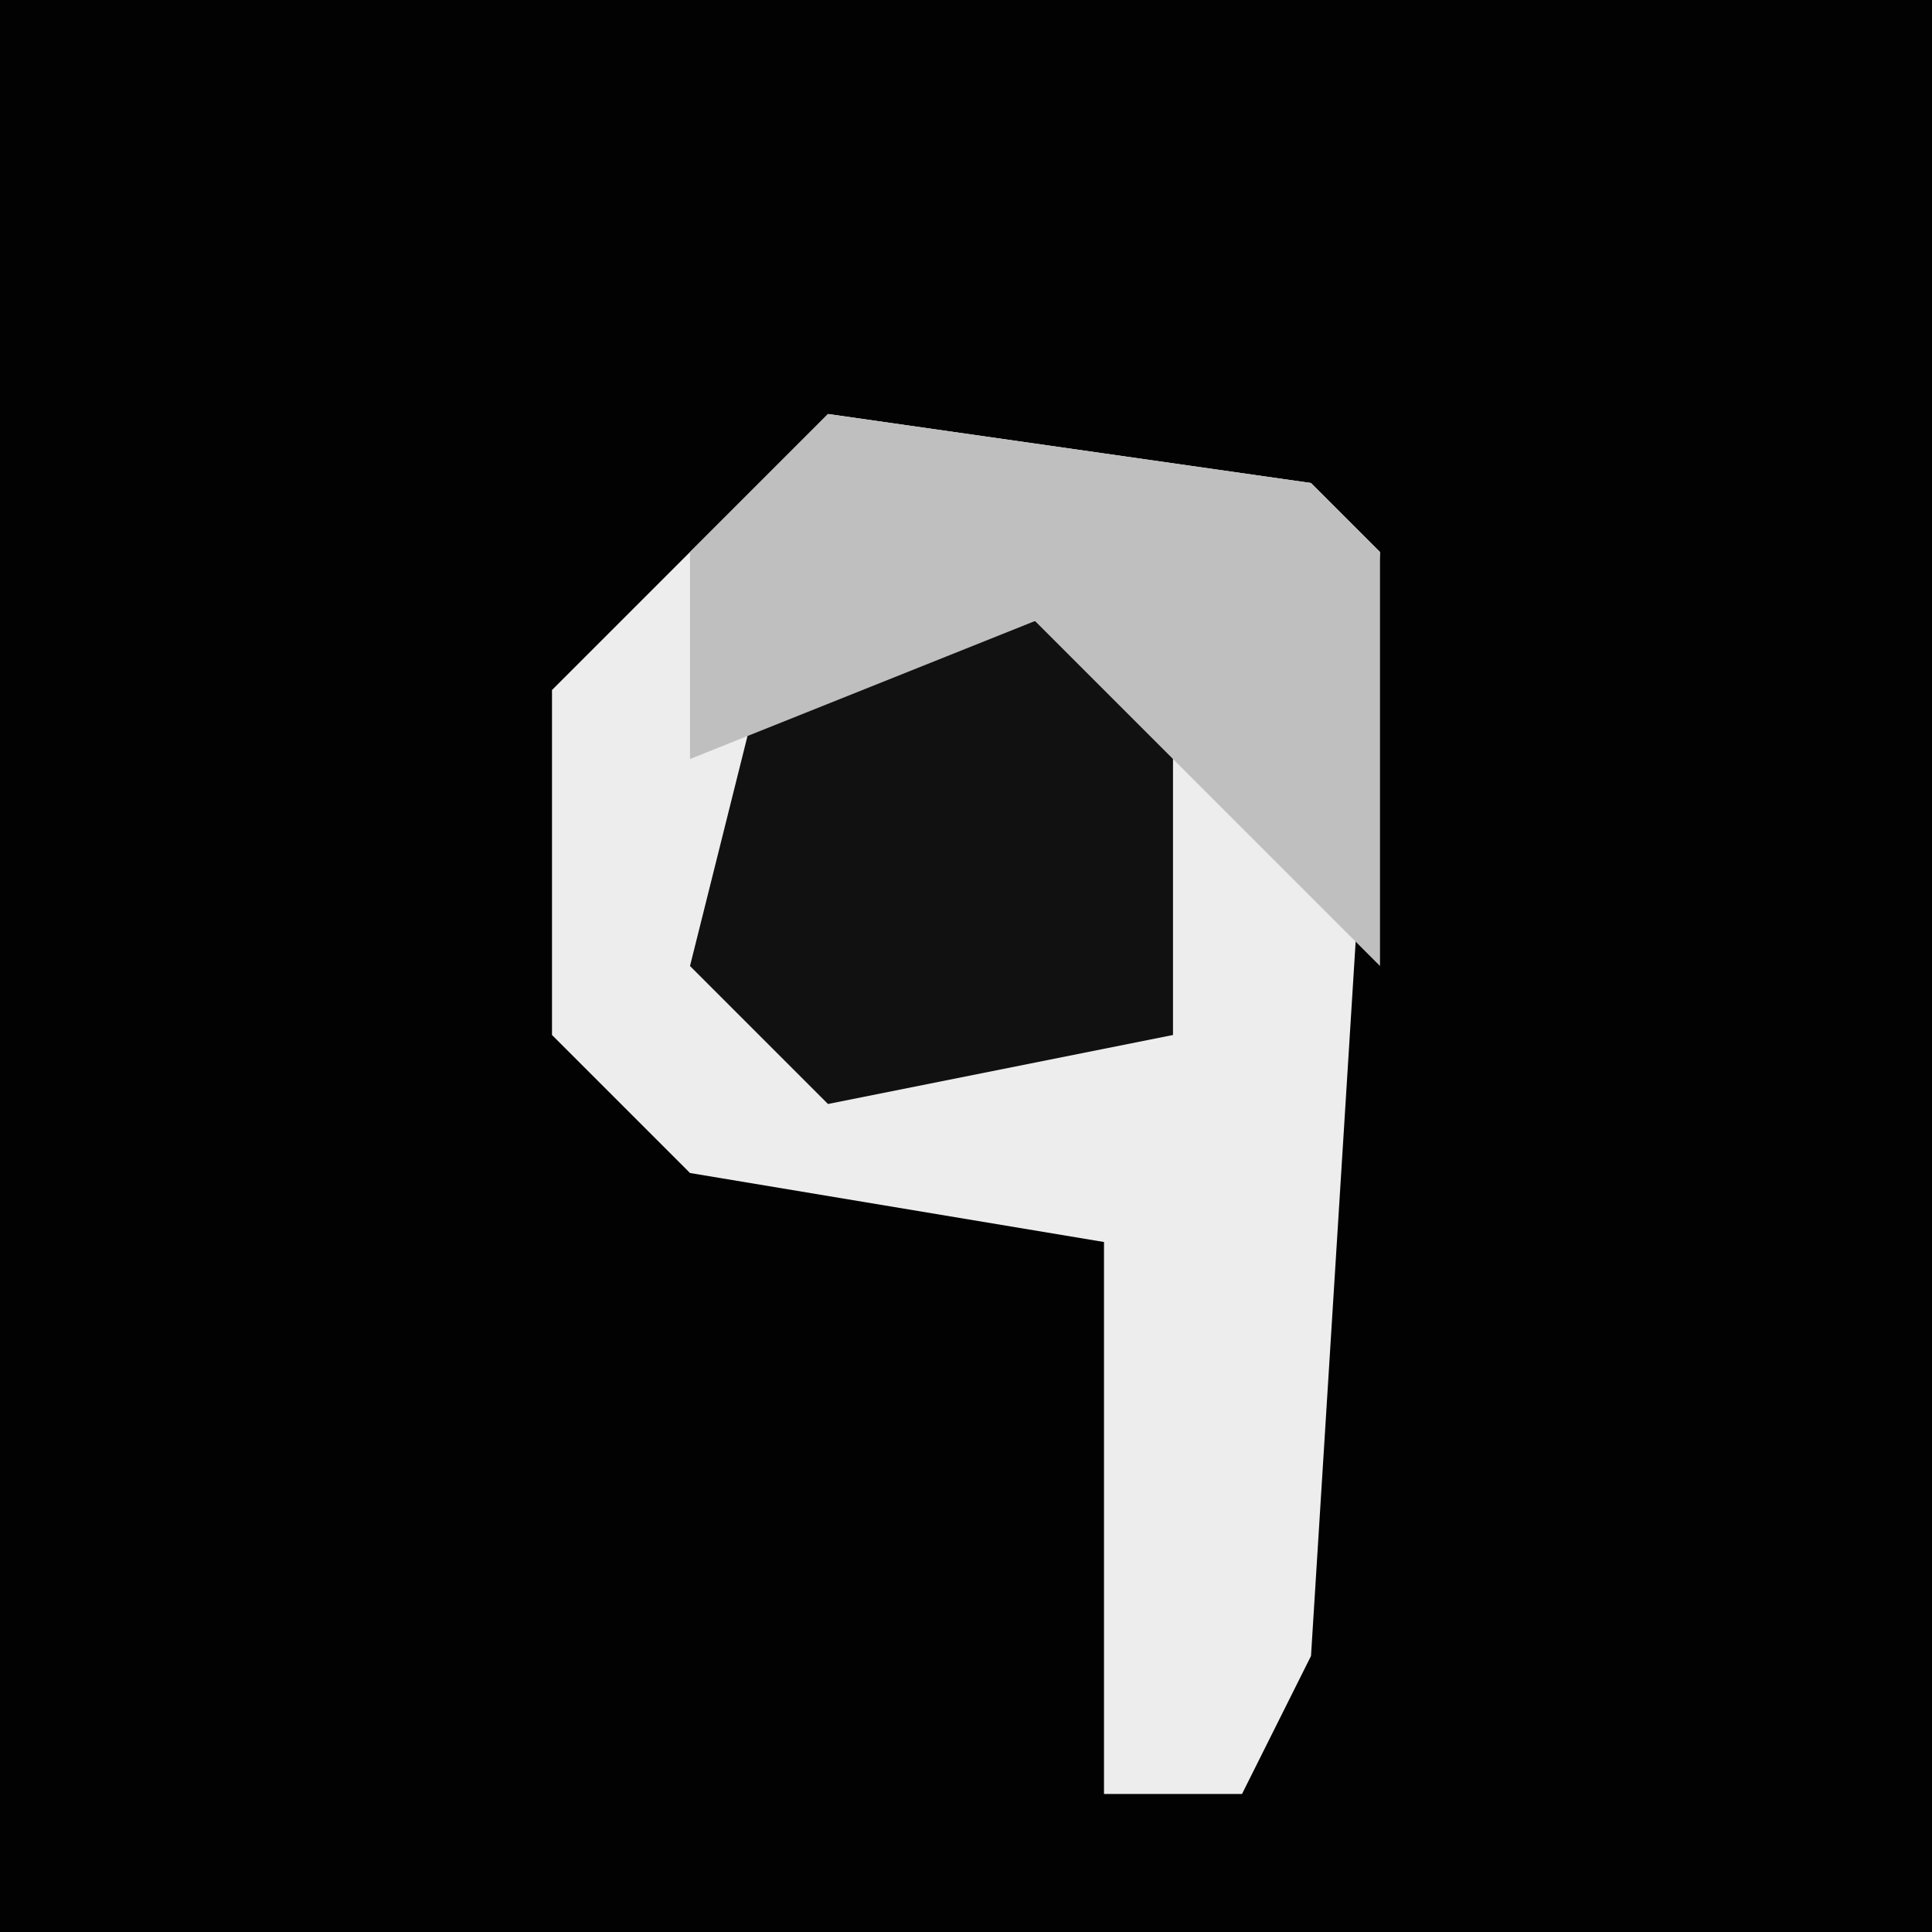 <?xml version="1.0" encoding="UTF-8"?>
<svg version="1.1" xmlns="http://www.w3.org/2000/svg" width="28" height="28">
<path d="M0,0 L28,0 L28,28 L0,28 Z " fill="#020202" transform="translate(0,0)"/>
<path d="M0,0 L7,1 L8,2 L7,18 L6,20 L4,20 L4,12 L-2,11 L-4,9 L-4,4 Z " fill="#EDEDED" transform="translate(12,6)"/>
<path d="M0,0 L4,2 L4,7 L-1,8 L-3,6 L-2,2 Z " fill="#111111" transform="translate(13,8)"/>
<path d="M0,0 L7,1 L8,2 L8,8 L3,3 L-2,5 L-2,2 Z " fill="#BFBFBF" transform="translate(12,6)"/>
</svg>
